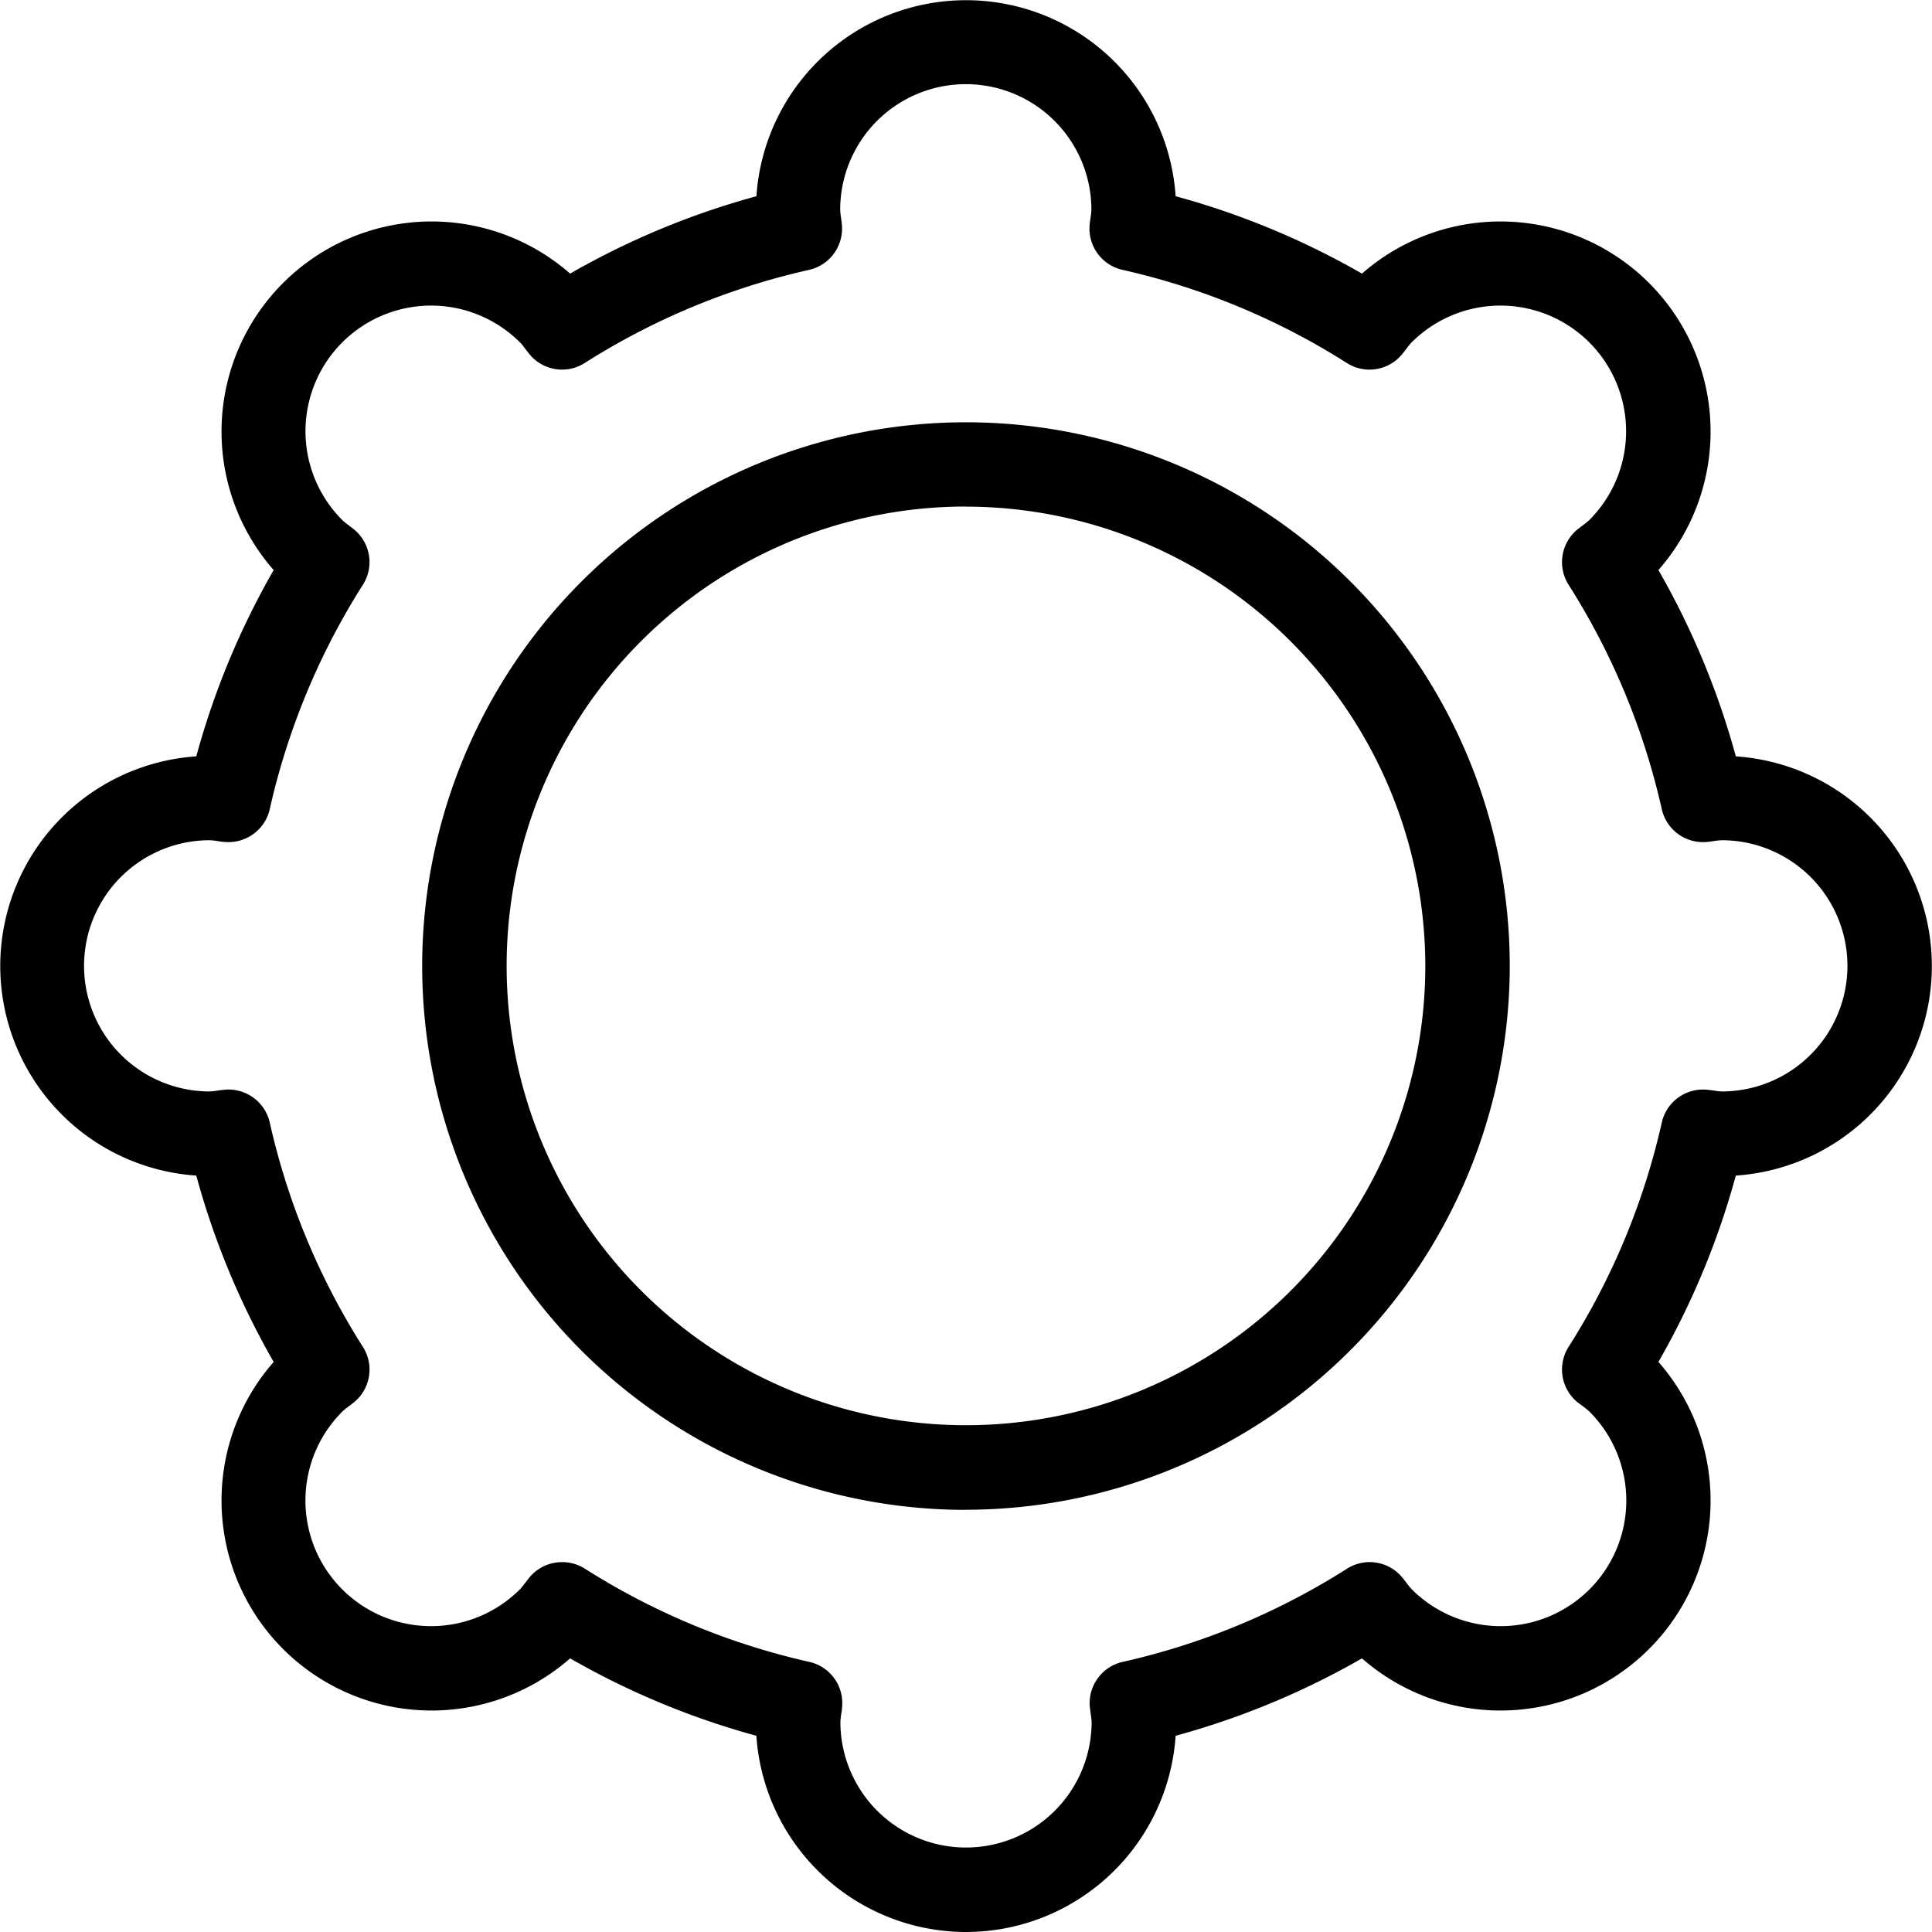 <svg xmlns="http://www.w3.org/2000/svg" width="36.971" height="36.971" viewBox="0 0 36.971 36.971">
  <g id="Group_59" data-name="Group 59" transform="translate(-477.09 -220.797)">
    <path id="Path_39" data-name="Path 39" d="M495.575,257.768a4.026,4.026,0,0,1-4.011-3.755A15.171,15.171,0,0,1,488,252.532a4.02,4.02,0,0,1-5.673-5.673,15.136,15.136,0,0,1-1.481-3.566,4.02,4.02,0,0,1,0-8.022,15.129,15.129,0,0,1,1.481-3.565A4.02,4.02,0,0,1,488,226.033a15.128,15.128,0,0,1,3.565-1.481,4.02,4.02,0,0,1,8.022,0,15.135,15.135,0,0,1,3.566,1.481,4.02,4.02,0,0,1,5.673,5.673,15.17,15.17,0,0,1,1.481,3.565,4.02,4.02,0,0,1,0,8.022,15.178,15.178,0,0,1-1.481,3.566,4.02,4.02,0,0,1-5.673,5.673,15.179,15.179,0,0,1-3.566,1.481A4.024,4.024,0,0,1,495.575,257.768Zm-7.725-7.078a.808.808,0,0,1,.432.125,13.54,13.54,0,0,0,4.295,1.784.808.808,0,0,1,.626.879c0,.041-.01.082-.016.123a1.338,1.338,0,0,0-.015.147,2.4,2.4,0,1,0,4.807,0,1.407,1.407,0,0,0-.016-.148c-.005-.041-.011-.081-.016-.121a.809.809,0,0,1,.627-.88,13.525,13.525,0,0,0,4.294-1.784.808.808,0,0,1,1.066.181c.025.031.049.062.073.094a1.373,1.373,0,0,0,.1.121,2.4,2.4,0,0,0,3.4-3.4,1.376,1.376,0,0,0-.121-.1c-.032-.024-.064-.048-.1-.073a.81.81,0,0,1-.18-1.066,13.525,13.525,0,0,0,1.784-4.294.809.809,0,0,1,.88-.626q.06.006.12.015a1.422,1.422,0,0,0,.149.016,2.4,2.4,0,1,0,0-4.807,1.345,1.345,0,0,0-.147.015c-.041.006-.082.012-.123.016a.809.809,0,0,1-.879-.626,13.54,13.54,0,0,0-1.784-4.295.809.809,0,0,1,.181-1.066l.093-.071a1.416,1.416,0,0,0,.123-.1,2.4,2.4,0,0,0-3.4-3.4,1.373,1.373,0,0,0-.1.121c-.024.031-.048.063-.073.094a.807.807,0,0,1-1.066.18,13.546,13.546,0,0,0-4.294-1.783.81.81,0,0,1-.627-.88c.005-.04.011-.081.016-.121a1.394,1.394,0,0,0,.016-.149,2.4,2.4,0,0,0-4.807,0,1.352,1.352,0,0,0,.015.148c.006.041.012.082.016.123a.81.81,0,0,1-.626.879,13.56,13.56,0,0,0-4.295,1.783.806.806,0,0,1-1.065-.18c-.025-.031-.049-.063-.073-.094-.038-.049-.073-.1-.1-.121a2.4,2.4,0,1,0-3.4,3.4,1.43,1.43,0,0,0,.122.1l.092.071a.807.807,0,0,1,.181,1.066,13.561,13.561,0,0,0-1.783,4.295.81.81,0,0,1-.879.626c-.041,0-.082-.01-.123-.016a1.359,1.359,0,0,0-.148-.015,2.4,2.4,0,0,0,0,4.807,1.436,1.436,0,0,0,.15-.016c.04-.006.079-.011.119-.015a.809.809,0,0,1,.881.626,13.523,13.523,0,0,0,1.783,4.294.807.807,0,0,1-.18,1.066l-.094.073a1.122,1.122,0,0,0-.122.1,2.4,2.4,0,0,0,3.4,3.4c.025-.025.06-.072.1-.121l.072-.094A.809.809,0,0,1,487.85,250.69Zm7.725-1a10.406,10.406,0,1,1,10.406-10.406A10.418,10.418,0,0,1,495.575,249.688Zm0-19.2a8.79,8.79,0,1,0,8.79,8.79A8.8,8.8,0,0,0,495.575,230.492Z"/>
  </g>
</svg>
